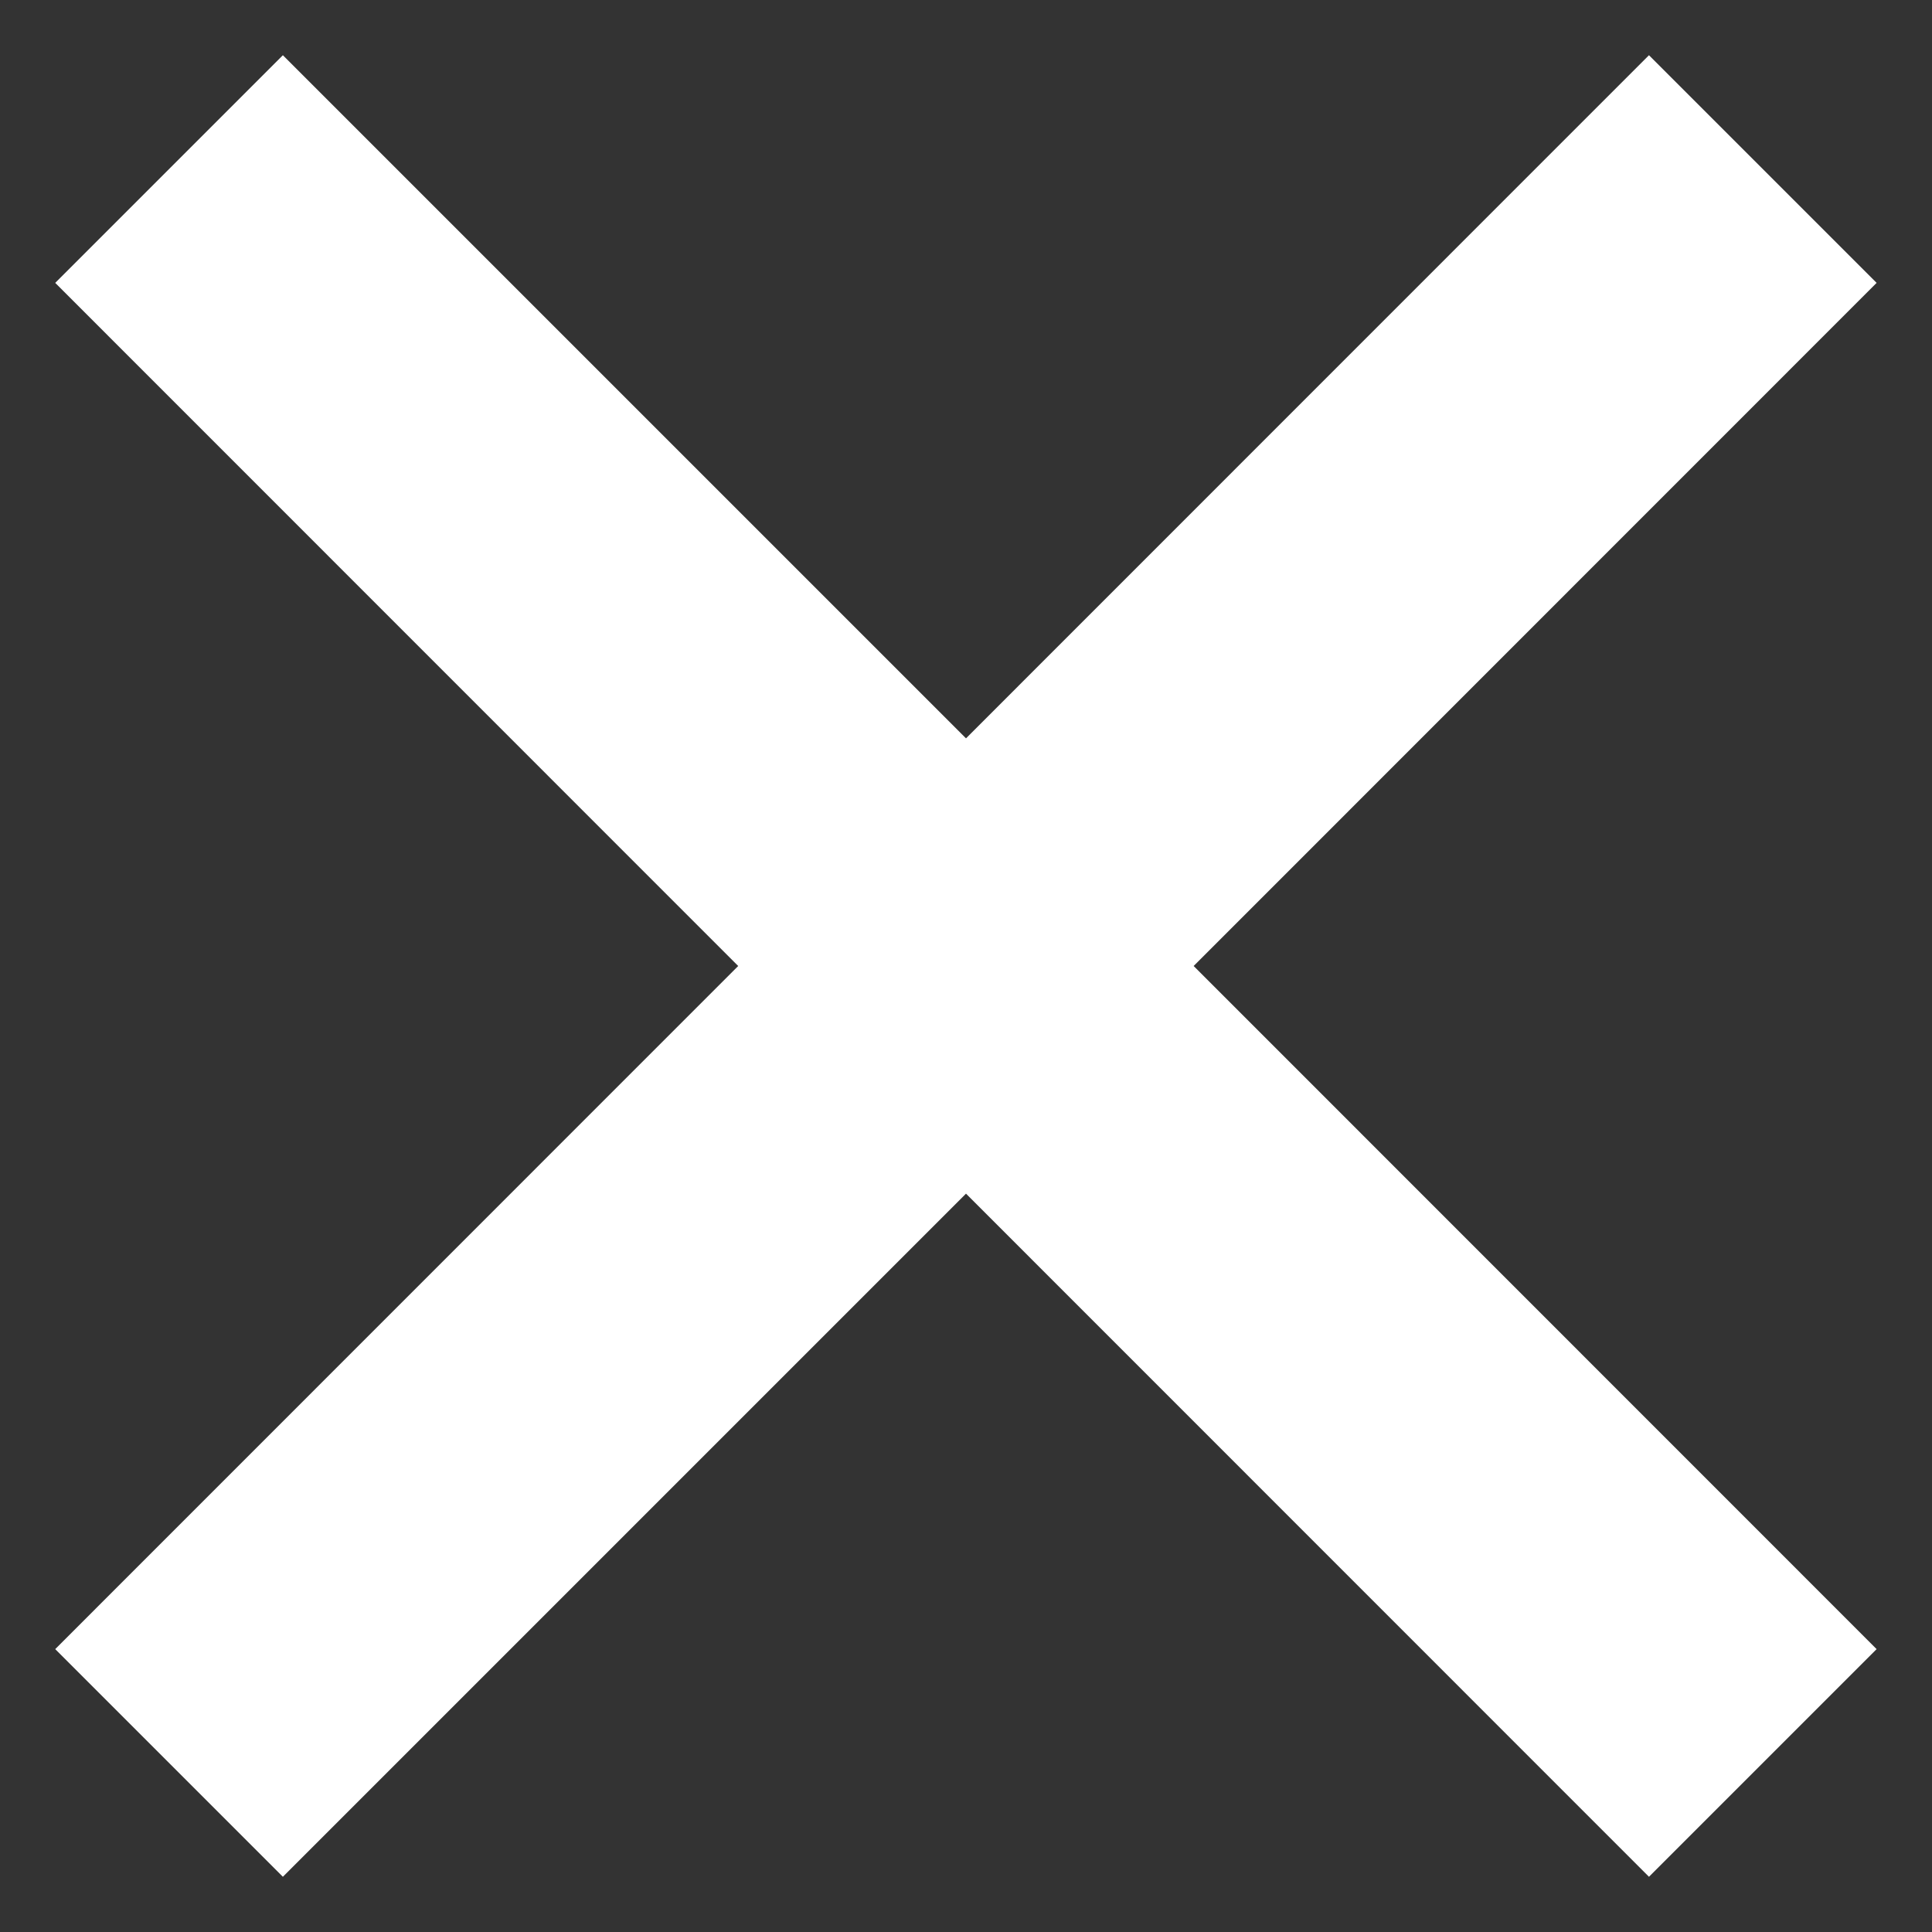 <svg width="12" height="12" viewBox="0 0 12 12" fill="none" xmlns="http://www.w3.org/2000/svg">
<rect x="0" y="0" width="12" height="12" fill="#333333" stroke="none"/>
<path d="M4.585 6L0.343 1.757L1.757 0.343L6 4.586L10.242 0.343L11.656 1.757L7.414 6L11.656 10.243L10.242 11.657L6 7.414L1.757 11.657L0.343 10.243L4.585 6Z" fill="white"/>
</svg>

